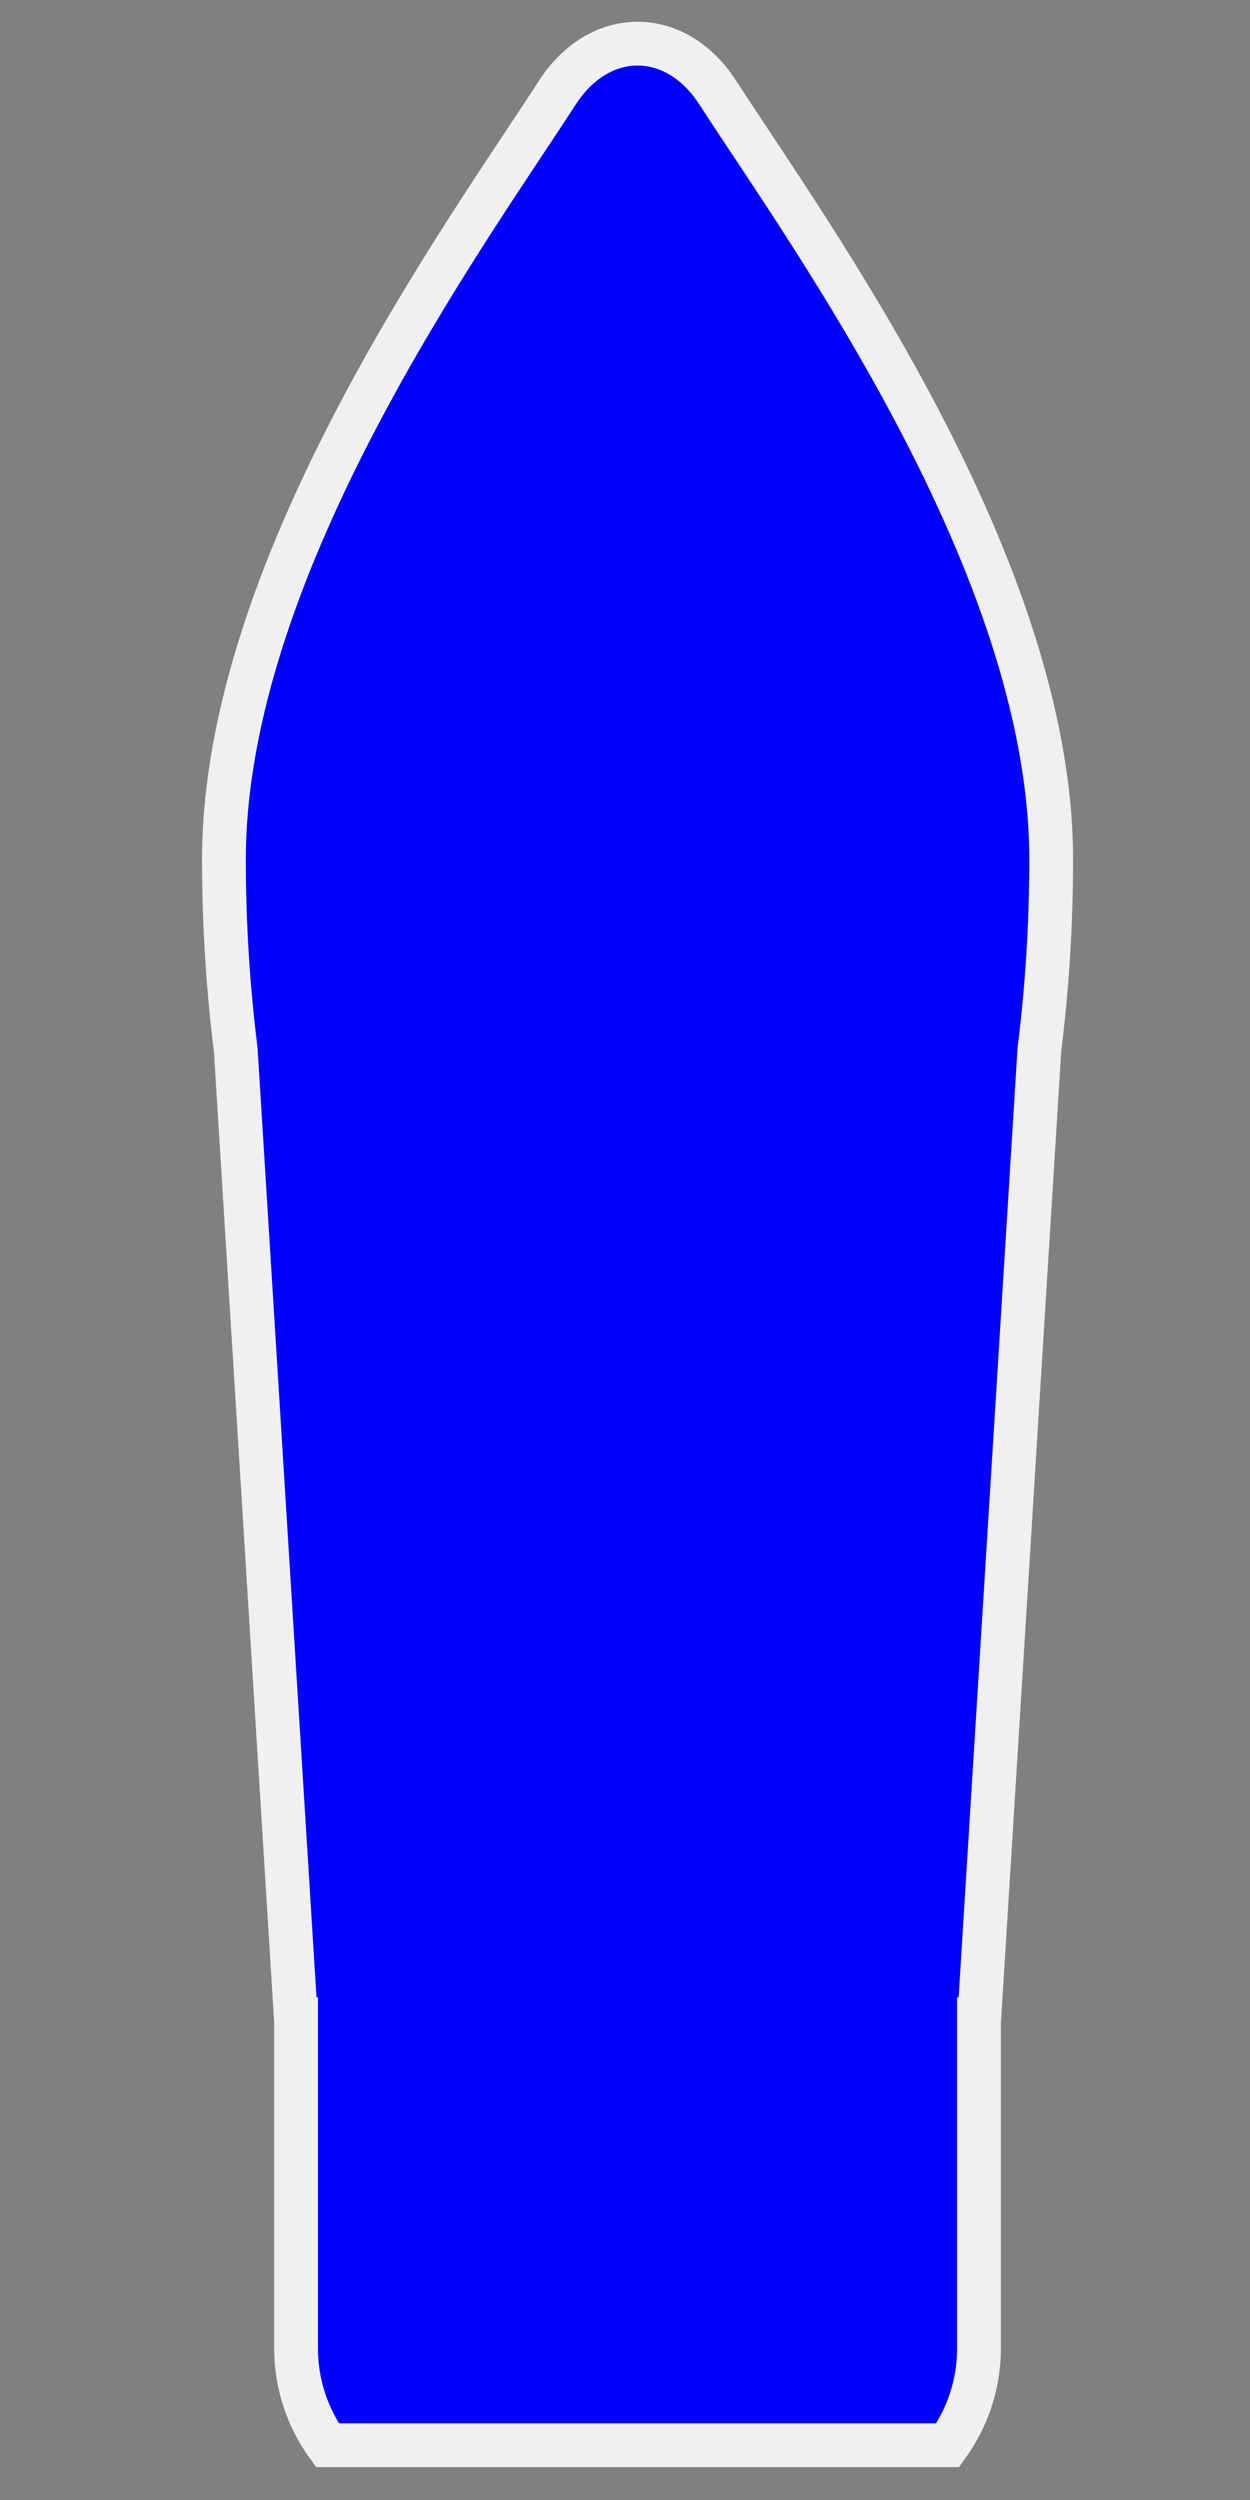 <?xml version="1.0" encoding="UTF-8" standalone="no"?>
<svg
   xmlns:dc="http://purl.org/dc/elements/1.1/"
   xmlns:cc="http://creativecommons.org/ns#"
   xmlns:rdf="http://www.w3.org/1999/02/22-rdf-syntax-ns#"
   xmlns:svg="http://www.w3.org/2000/svg"
   xmlns="http://www.w3.org/2000/svg"
   xmlns:sodipodi="http://sodipodi.sourceforge.net/DTD/sodipodi-0.dtd"
   xmlns:inkscape="http://www.inkscape.org/namespaces/inkscape"
   width="60"
   height="120"
   viewBox="0 0 15.875 31.75"
   version="1.1"
   id="svg8"
   inkscape:version="1.0.1 (3bc2e813f5, 2020-09-07)"
   sodipodi:docname="passenger.svg">
  <rect x="0" y="0" width="15.875" height="31.75" fill="#808080" stroke="none"/>
  <defs
     id="defs2" />
  <sodipodi:namedview
     id="base"
     pagecolor="#ffffff"
     bordercolor="#666666"
     borderopacity="1.0"
     inkscape:pageopacity="0.0"
     inkscape:pageshadow="2"
     inkscape:zoom="6.125"
     inkscape:cx="-22.089066"
     inkscape:cy="60"
     inkscape:document-units="mm"
     inkscape:current-layer="layer1"
     inkscape:document-rotation="0"
     showgrid="false"
     units="px"
     inkscape:window-width="3736"
     inkscape:window-height="2126"
     inkscape:window-x="-11"
     inkscape:window-y="-11"
     inkscape:window-maximized="1" />
  <g
     inkscape:label="Capa 1"
     inkscape:groupmode="layer"
     id="layer1">
    <path
       d="m 12.433,29.825 v -4.181 h 0.003 L 13.2,13.332 c 0.097,-0.775 0.15,-1.584 0.15,-2.416 0,-3.736 -3.09,-7.968 -4.236,-9.742 -0.534,-0.826 -1.499,-0.826 -2.034,0 -1.146,1.774 -4.236,6.006 -4.236,9.742 0,0.833 0.053,1.641 0.15,2.416 l 0.764,12.311 h 0.002 v 4.181 c 0,0.459 0.148,0.883 0.397,1.23 h 7.88 c 0.249,-0.347 0.396,-0.771 0.396,-1.23"
       style="fill:#0000ff;fill-opacity:1;fill-rule:nonzero;stroke:#f0f0f0;stroke-width:0.556;stroke-opacity:1;stroke-miterlimit:4;stroke-dasharray:none"
       id="path963" />
  </g>
</svg>

